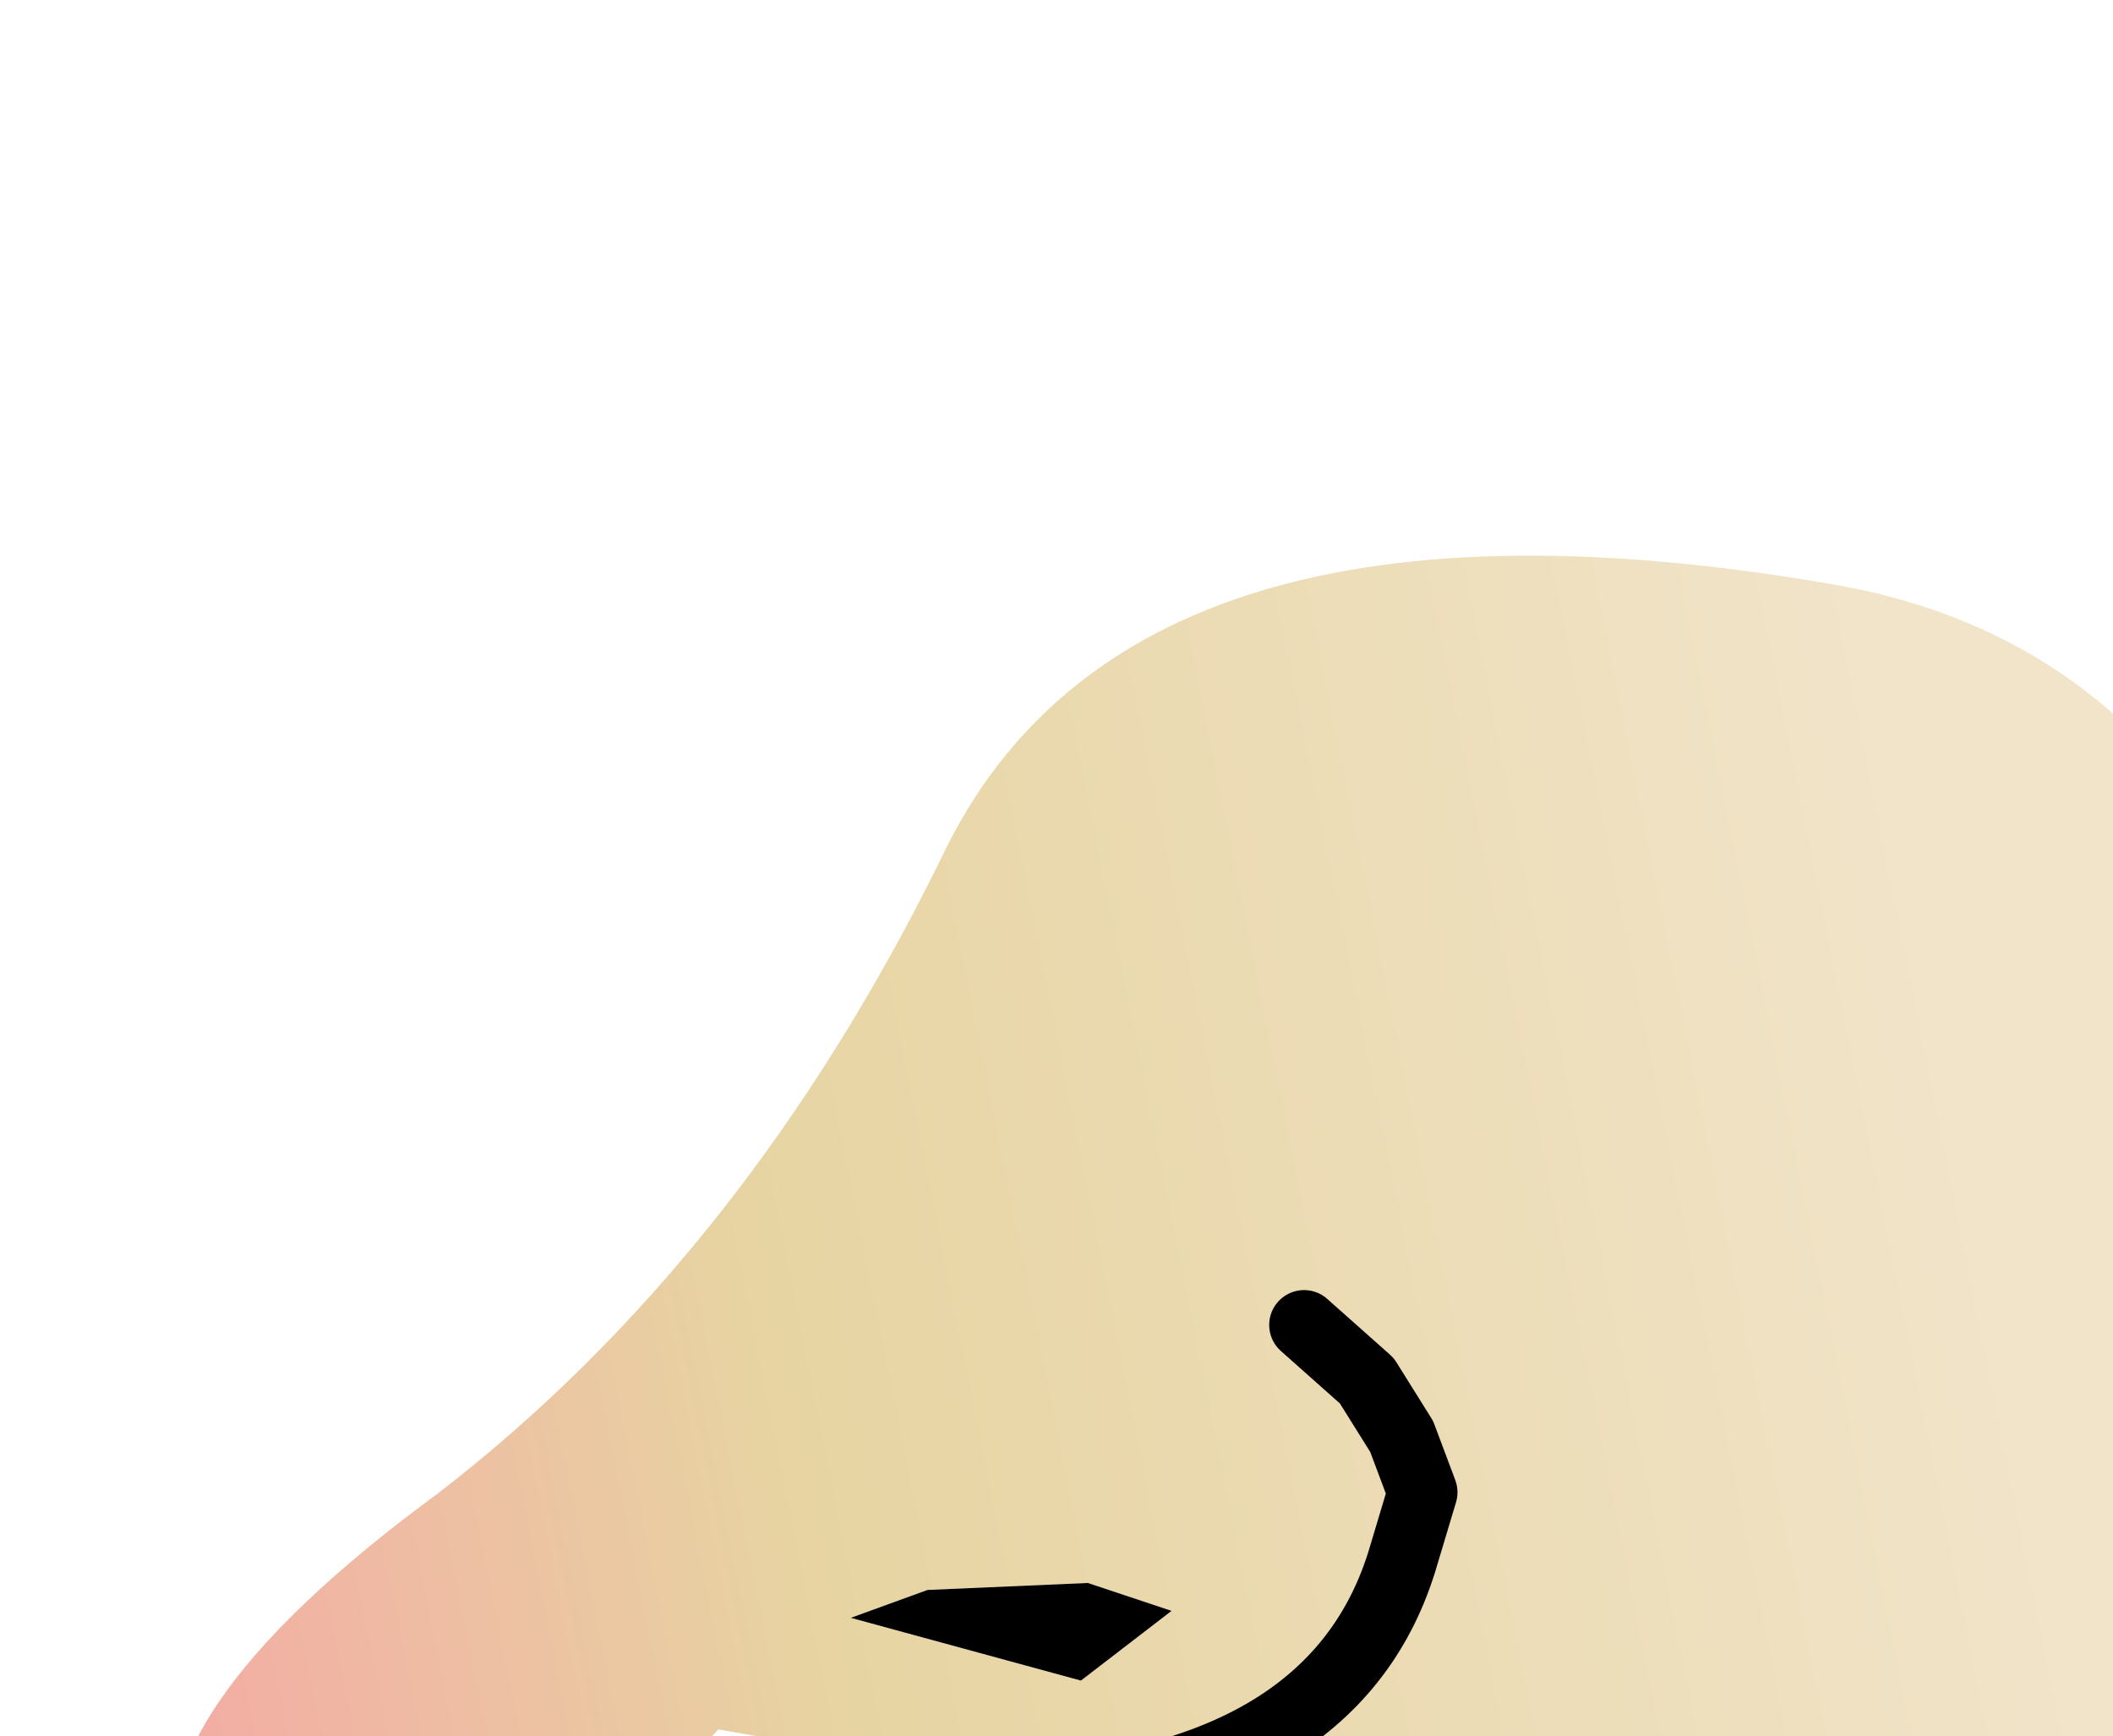<?xml version="1.0" encoding="UTF-8" standalone="no"?>
<svg xmlns:xlink="http://www.w3.org/1999/xlink" height="12.45px" width="15.15px" xmlns="http://www.w3.org/2000/svg">
  <g transform="matrix(1.0, 0.0, 0.0, 1.0, 0.0, 0.0)">
    <path d="M7.15 12.9 L7.15 12.75 5.15 12.4 Q4.3 13.35 1.3 13.45 0.9 12.35 3.15 10.7 5.35 9.0 6.75 6.15 8.1 3.3 13.2 4.2 15.1 4.55 16.05 6.25 L16.15 6.65 16.3 7.15 16.4 7.9 16.35 7.9 Q16.1 9.2 16.1 10.8 L16.0 14.65 Q16.0 15.45 15.45 15.95 L11.45 16.4 8.95 16.1 Q8.2 16.05 7.35 15.35 L7.15 12.9 Q9.55 12.8 10.05 11.2 L10.2 10.7 10.05 10.3 9.8 9.9 9.35 9.5 9.8 9.9 10.05 10.3 10.2 10.7 10.05 11.2 Q9.55 12.8 7.15 12.9 M7.75 12.05 L8.4 11.55 7.8 11.35 6.65 11.4 6.1 11.6 7.75 12.05" fill="url(#gradient0)" fill-rule="evenodd" stroke="none"/>
    <path d="M7.75 12.05 L6.1 11.6 6.65 11.4 7.8 11.35 8.4 11.55 7.75 12.05" fill="#000000" fill-rule="evenodd" stroke="none"/>
    <path d="M7.15 12.9 Q9.55 12.8 10.05 11.2 L10.2 10.7 10.05 10.3 9.8 9.9 9.35 9.5" fill="none" stroke="#000000" stroke-linecap="round" stroke-linejoin="round" stroke-width="0.5"/>
  </g>
  <defs>
    <linearGradient gradientTransform="matrix(0.008, -0.002, 0.001, 0.005, 7.85, 10.8)" gradientUnits="userSpaceOnUse" id="gradient0" spreadMethod="pad" x1="-819.2" x2="819.2">
      <stop offset="0.0" stop-color="#f3aca3"/>
      <stop offset="0.345" stop-color="#e7d4a2"/>
      <stop offset="1.0" stop-color="#f1e4c9"/>
    </linearGradient>
  </defs>
</svg>
